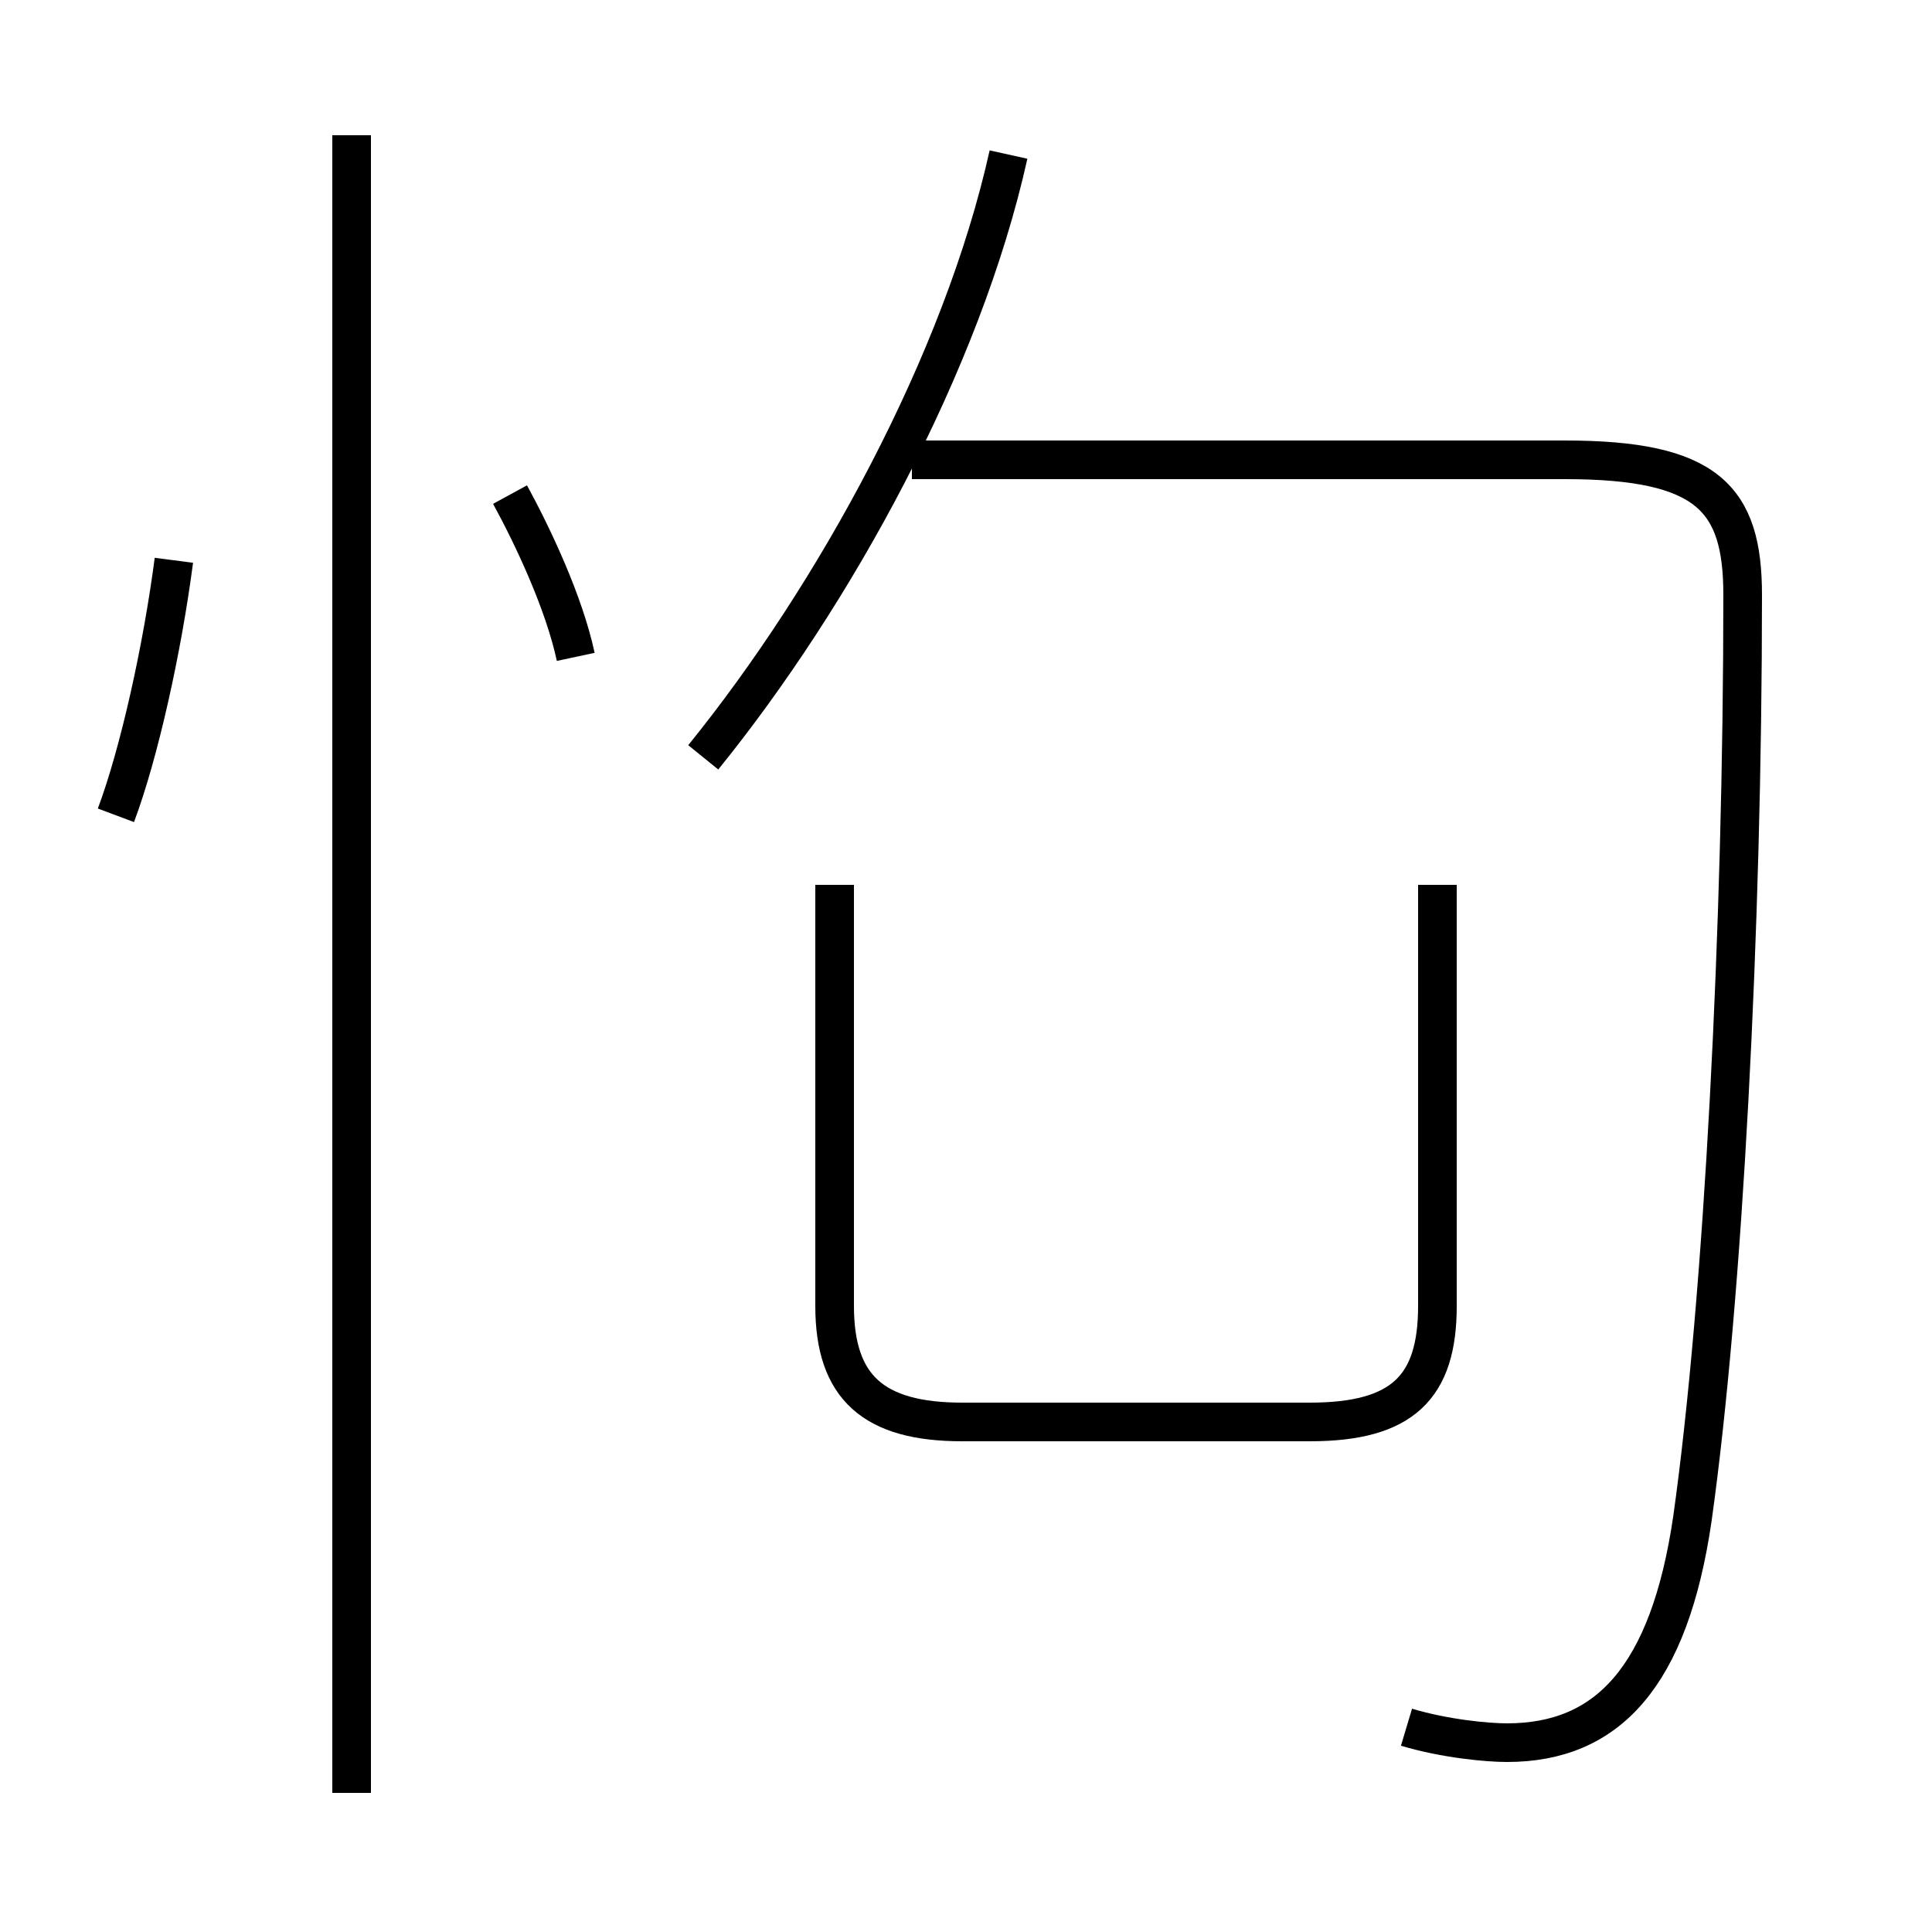 <?xml version='1.0' encoding='utf8'?>
<svg viewBox="0.0 -44.0 50.0 50.0" version="1.1" xmlns="http://www.w3.org/2000/svg">
<rect x="0.0" y="-44.0" width="50.0" height="50.0" fill="#808080" stroke="none"/>
<rect x="-1000" y="-1000" width="2000" height="2000" stroke="white" fill="white"/>
<g style="fill:none; stroke:#000000;  stroke-width:1">
<path d="M 3.0 22.9 C 3.6 24.5 4.2 27.2 4.5 29.5 M 14.9 27.0 C 14.6 28.4 13.8 30.1 13.2 31.2 M 9.1 -2.4 L 9.1 40.5 M 18.2 24.4 C 21.6 28.6 24.9 34.6 26.1 40.0 M 36.4 -0.7 C 37.4 -1.0 38.5 -1.1 39.0 -1.1 C 41.6 -1.1 43.2 0.6 43.8 4.7 C 44.6 10.4 45.1 20.0 45.1 28.6 C 45.1 31.1 44.2 32.1 40.5 32.1 L 23.6 32.1 M 21.6 21.1 L 21.6 10.2 C 21.6 8.1 22.6 7.2 24.9 7.2 L 33.9 7.2 C 36.3 7.2 37.2 8.1 37.2 10.2 L 37.2 21.1" transform="scale(1, -1)" />
</g>
</svg>